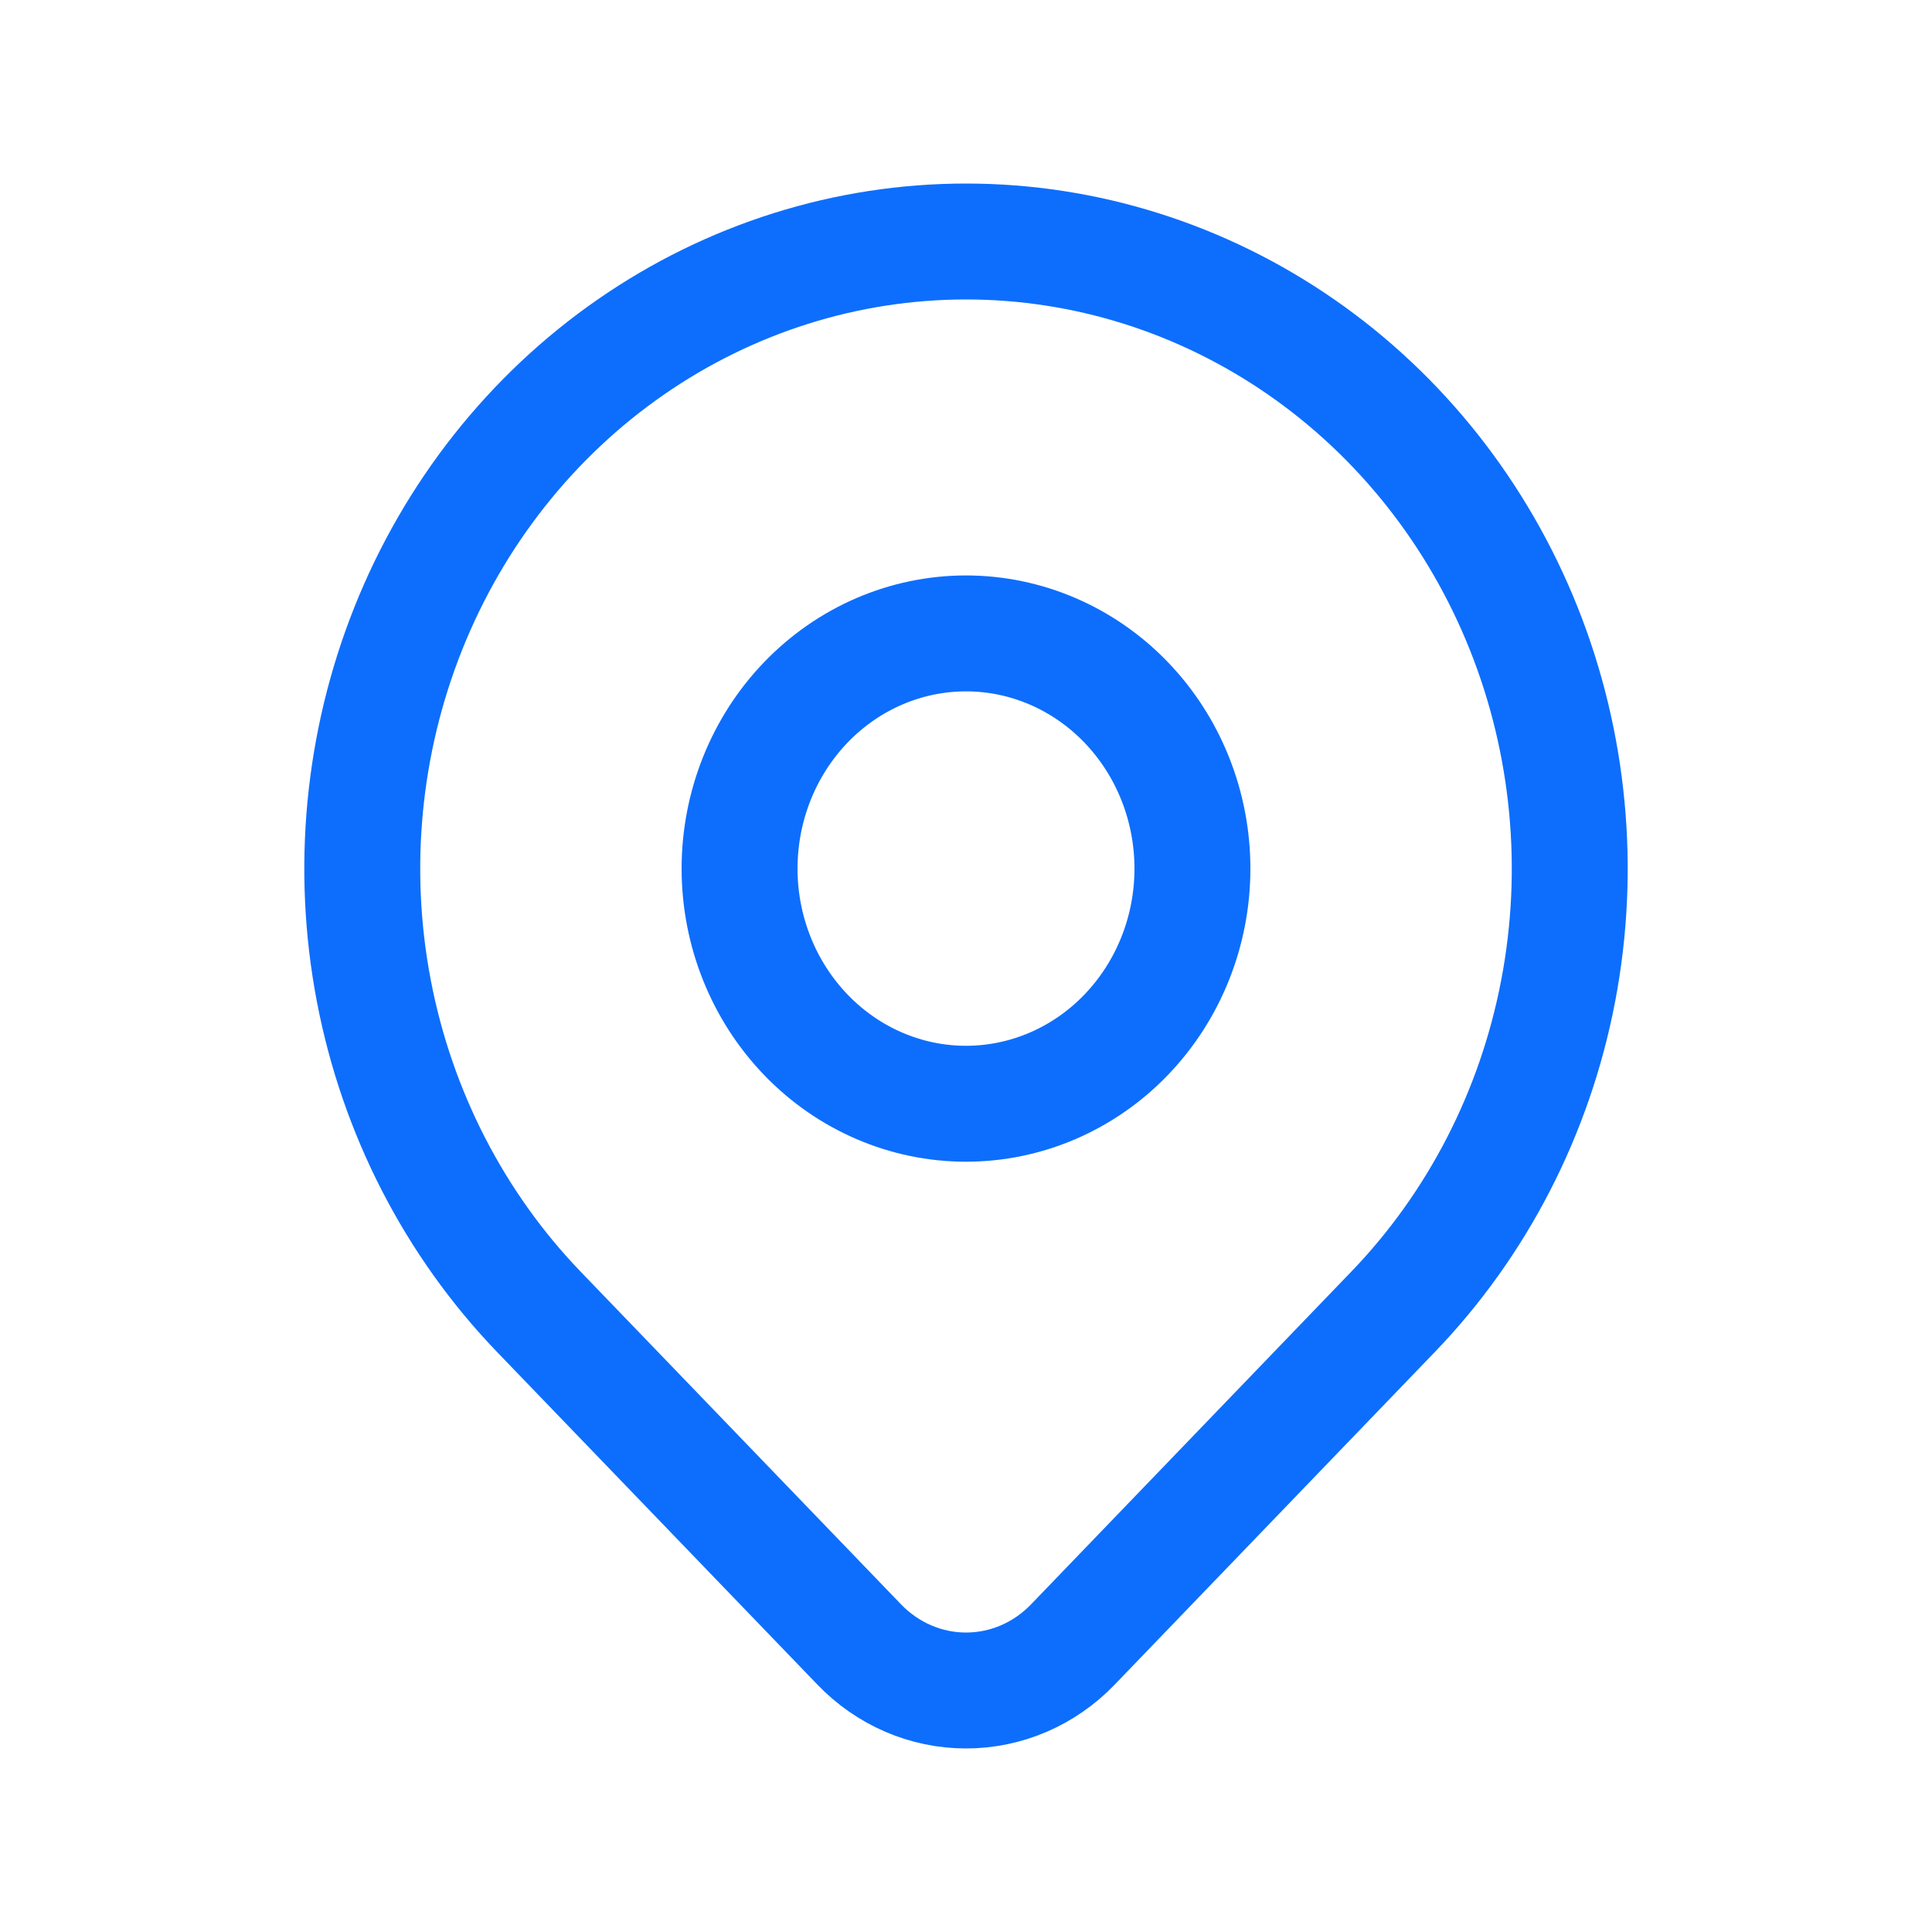 <svg width="20" height="20" viewBox="0 0 20 20" fill="none" xmlns="http://www.w3.org/2000/svg">
<path d="M7.656 8.992C7.656 9.637 7.903 10.256 8.343 10.713C8.782 11.169 9.378 11.426 10 11.426C10.622 11.426 11.218 11.169 11.657 10.713C12.097 10.256 12.344 9.637 12.344 8.992C12.344 8.346 12.097 7.727 11.657 7.27C11.218 6.814 10.622 6.557 10 6.557C9.378 6.557 8.782 6.814 8.343 7.27C7.903 7.727 7.656 8.346 7.656 8.992Z" stroke="#0D6EFD" stroke-width="1.2" stroke-linecap="round" stroke-linejoin="round"/>
<path d="M14.419 13.582L11.105 17.025C10.812 17.329 10.415 17.5 10 17.5C9.586 17.5 9.189 17.329 8.896 17.025L5.58 13.582C4.706 12.674 4.111 11.518 3.87 10.258C3.629 8.999 3.753 7.694 4.226 6.507C4.699 5.321 5.5 4.307 6.528 3.594C7.556 2.881 8.764 2.5 10 2.5C11.236 2.5 12.444 2.881 13.472 3.594C14.5 4.307 15.301 5.321 15.774 6.507C16.247 7.694 16.371 8.999 16.13 10.258C15.889 11.518 15.294 12.674 14.419 13.582Z" stroke="#0D6EFD" stroke-width="1.2" stroke-linecap="round" stroke-linejoin="round"/>
</svg>
